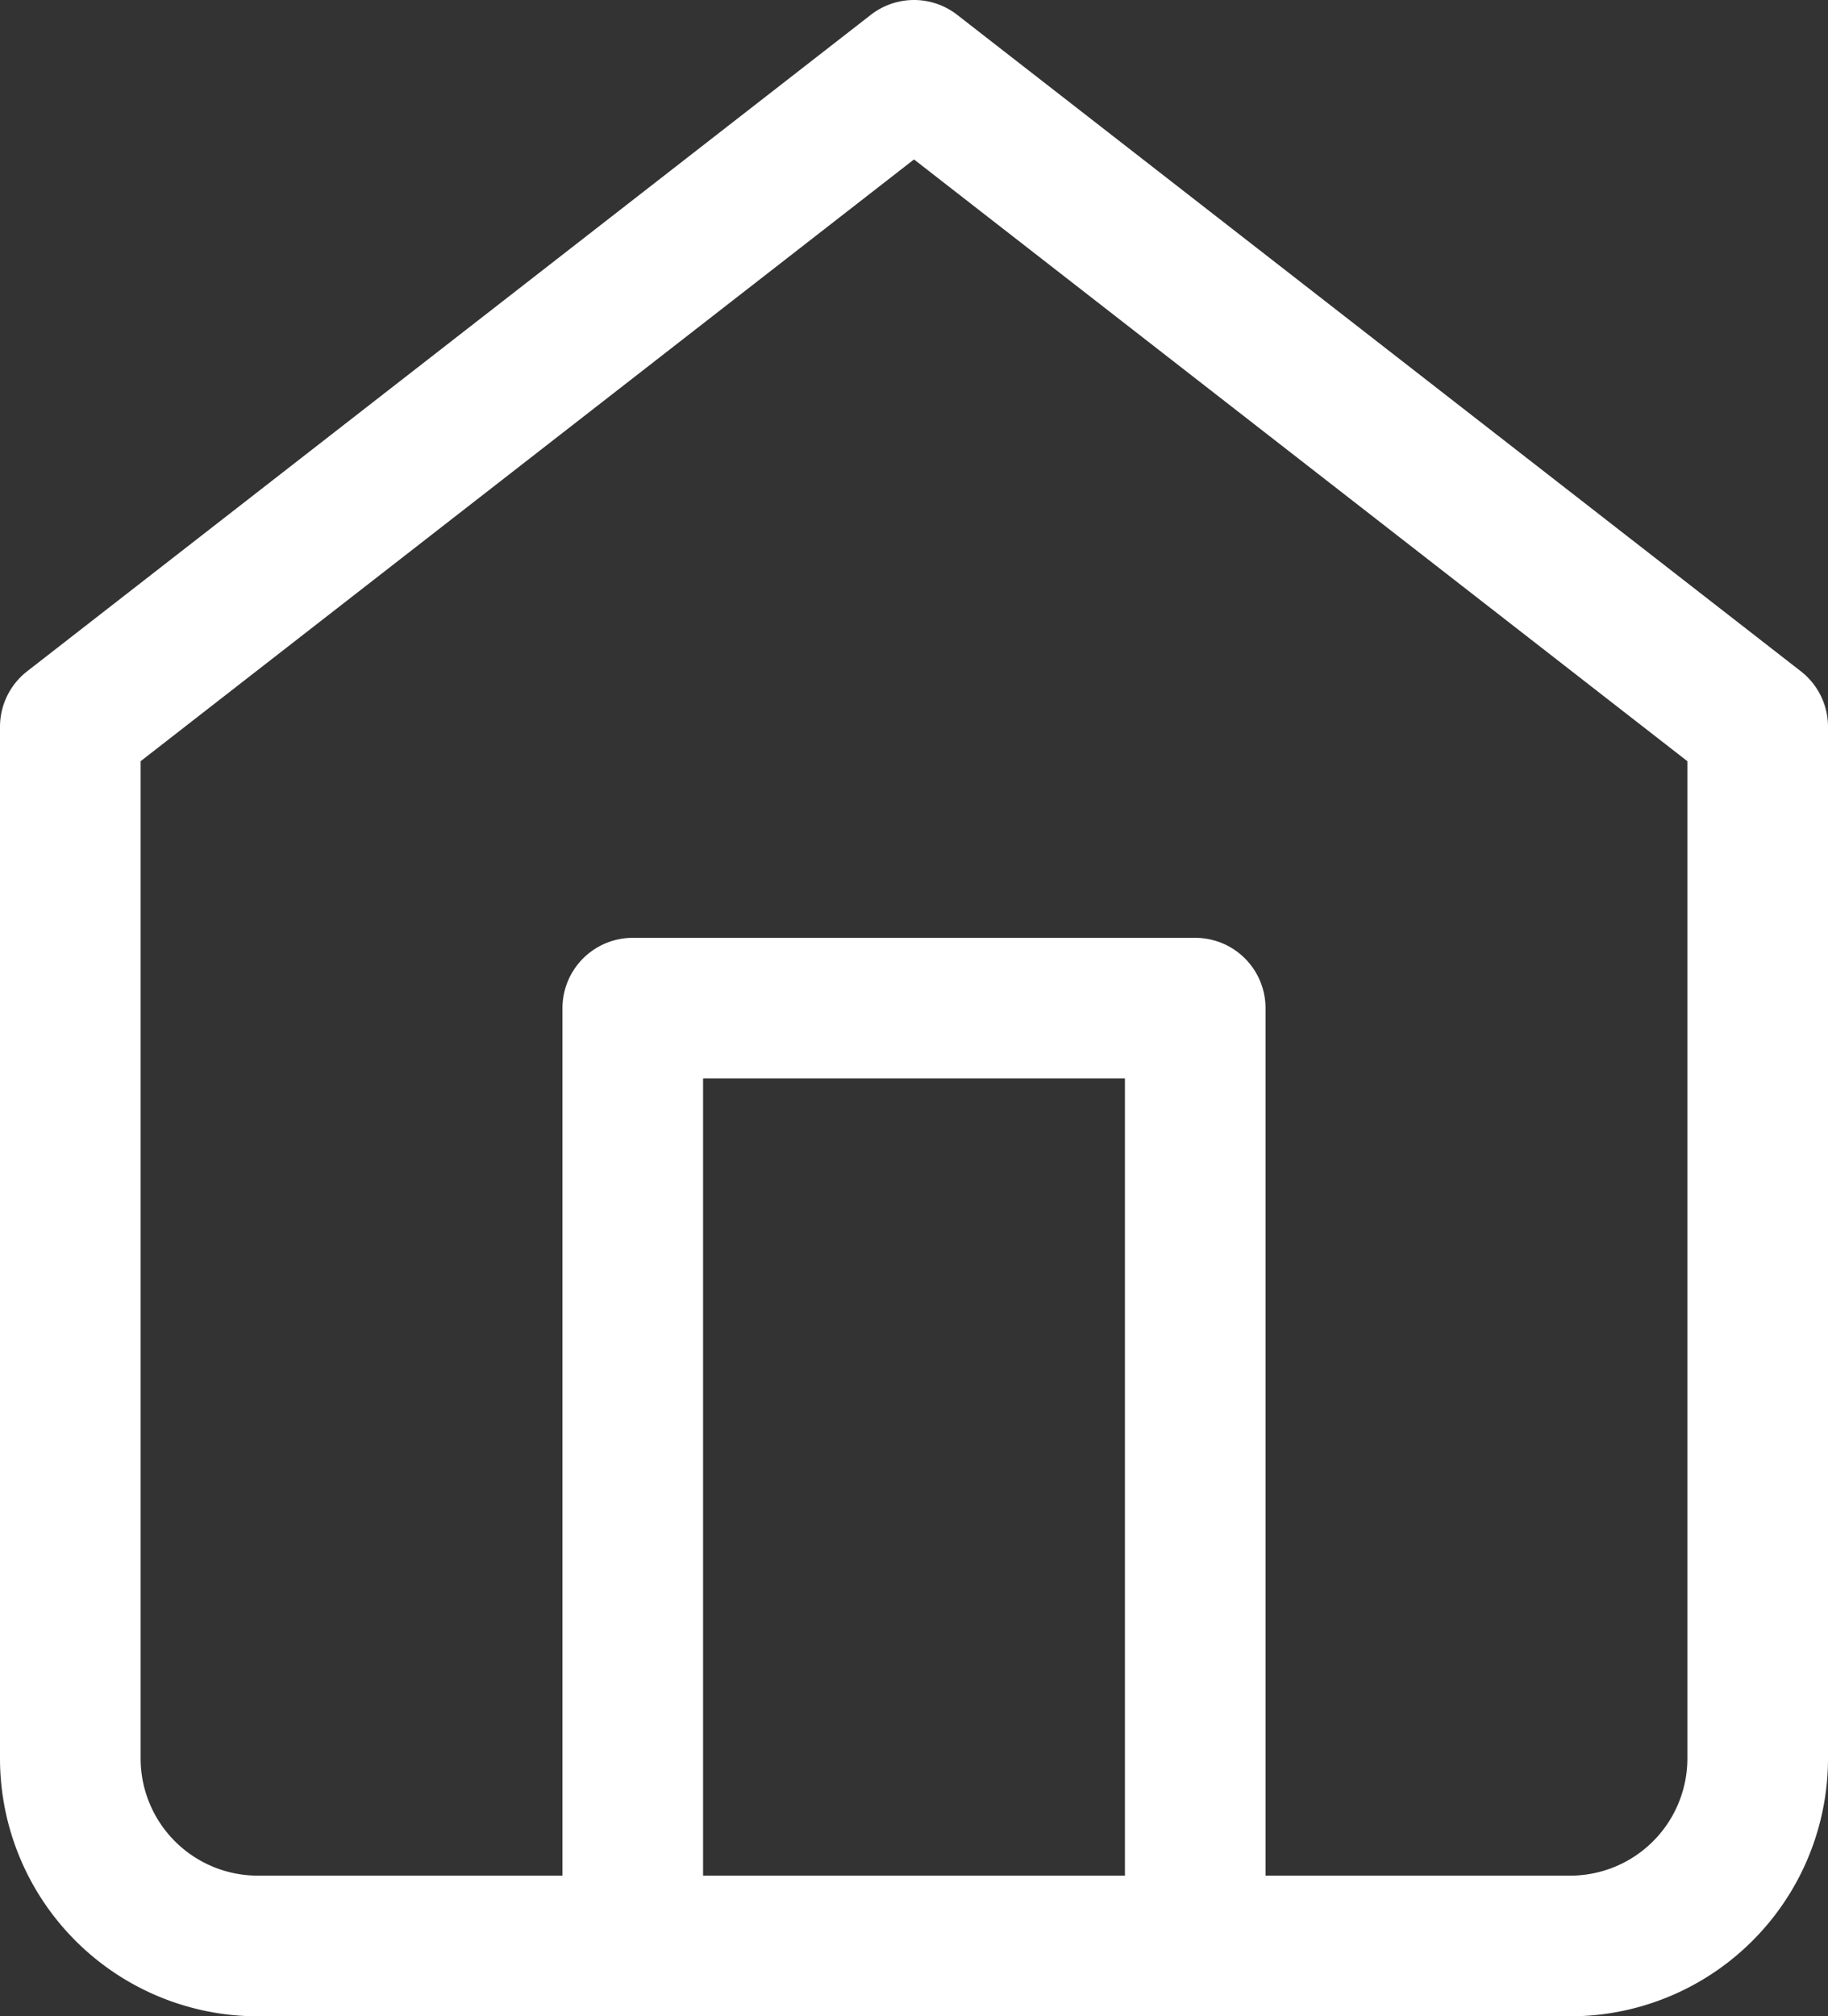 <svg xmlns="http://www.w3.org/2000/svg" width="19.5" height="21.5" viewBox="0 0 19.5 21.5">
  <rect x="0" y="0" width="19.5" height="21.5" fill="#333333" stroke="none"/>
  <g id="home_2_" data-name="home (2)" transform="translate(-2.25 -1.25)">
    <path id="Path_38" data-name="Path 38" d="M3,9l9-7,9,7V20a2,2,0,0,1-2,2H5a2,2,0,0,1-2-2Z" fill="none" stroke="#fff" stroke-linecap="round" stroke-linejoin="round" stroke-width="1.5"/>
    <path id="Path_39" data-name="Path 39" d="M9,22V12h6V22" fill="none" stroke="#fff" stroke-linecap="round" stroke-linejoin="round" stroke-width="1.5"/>
  </g>
</svg>
